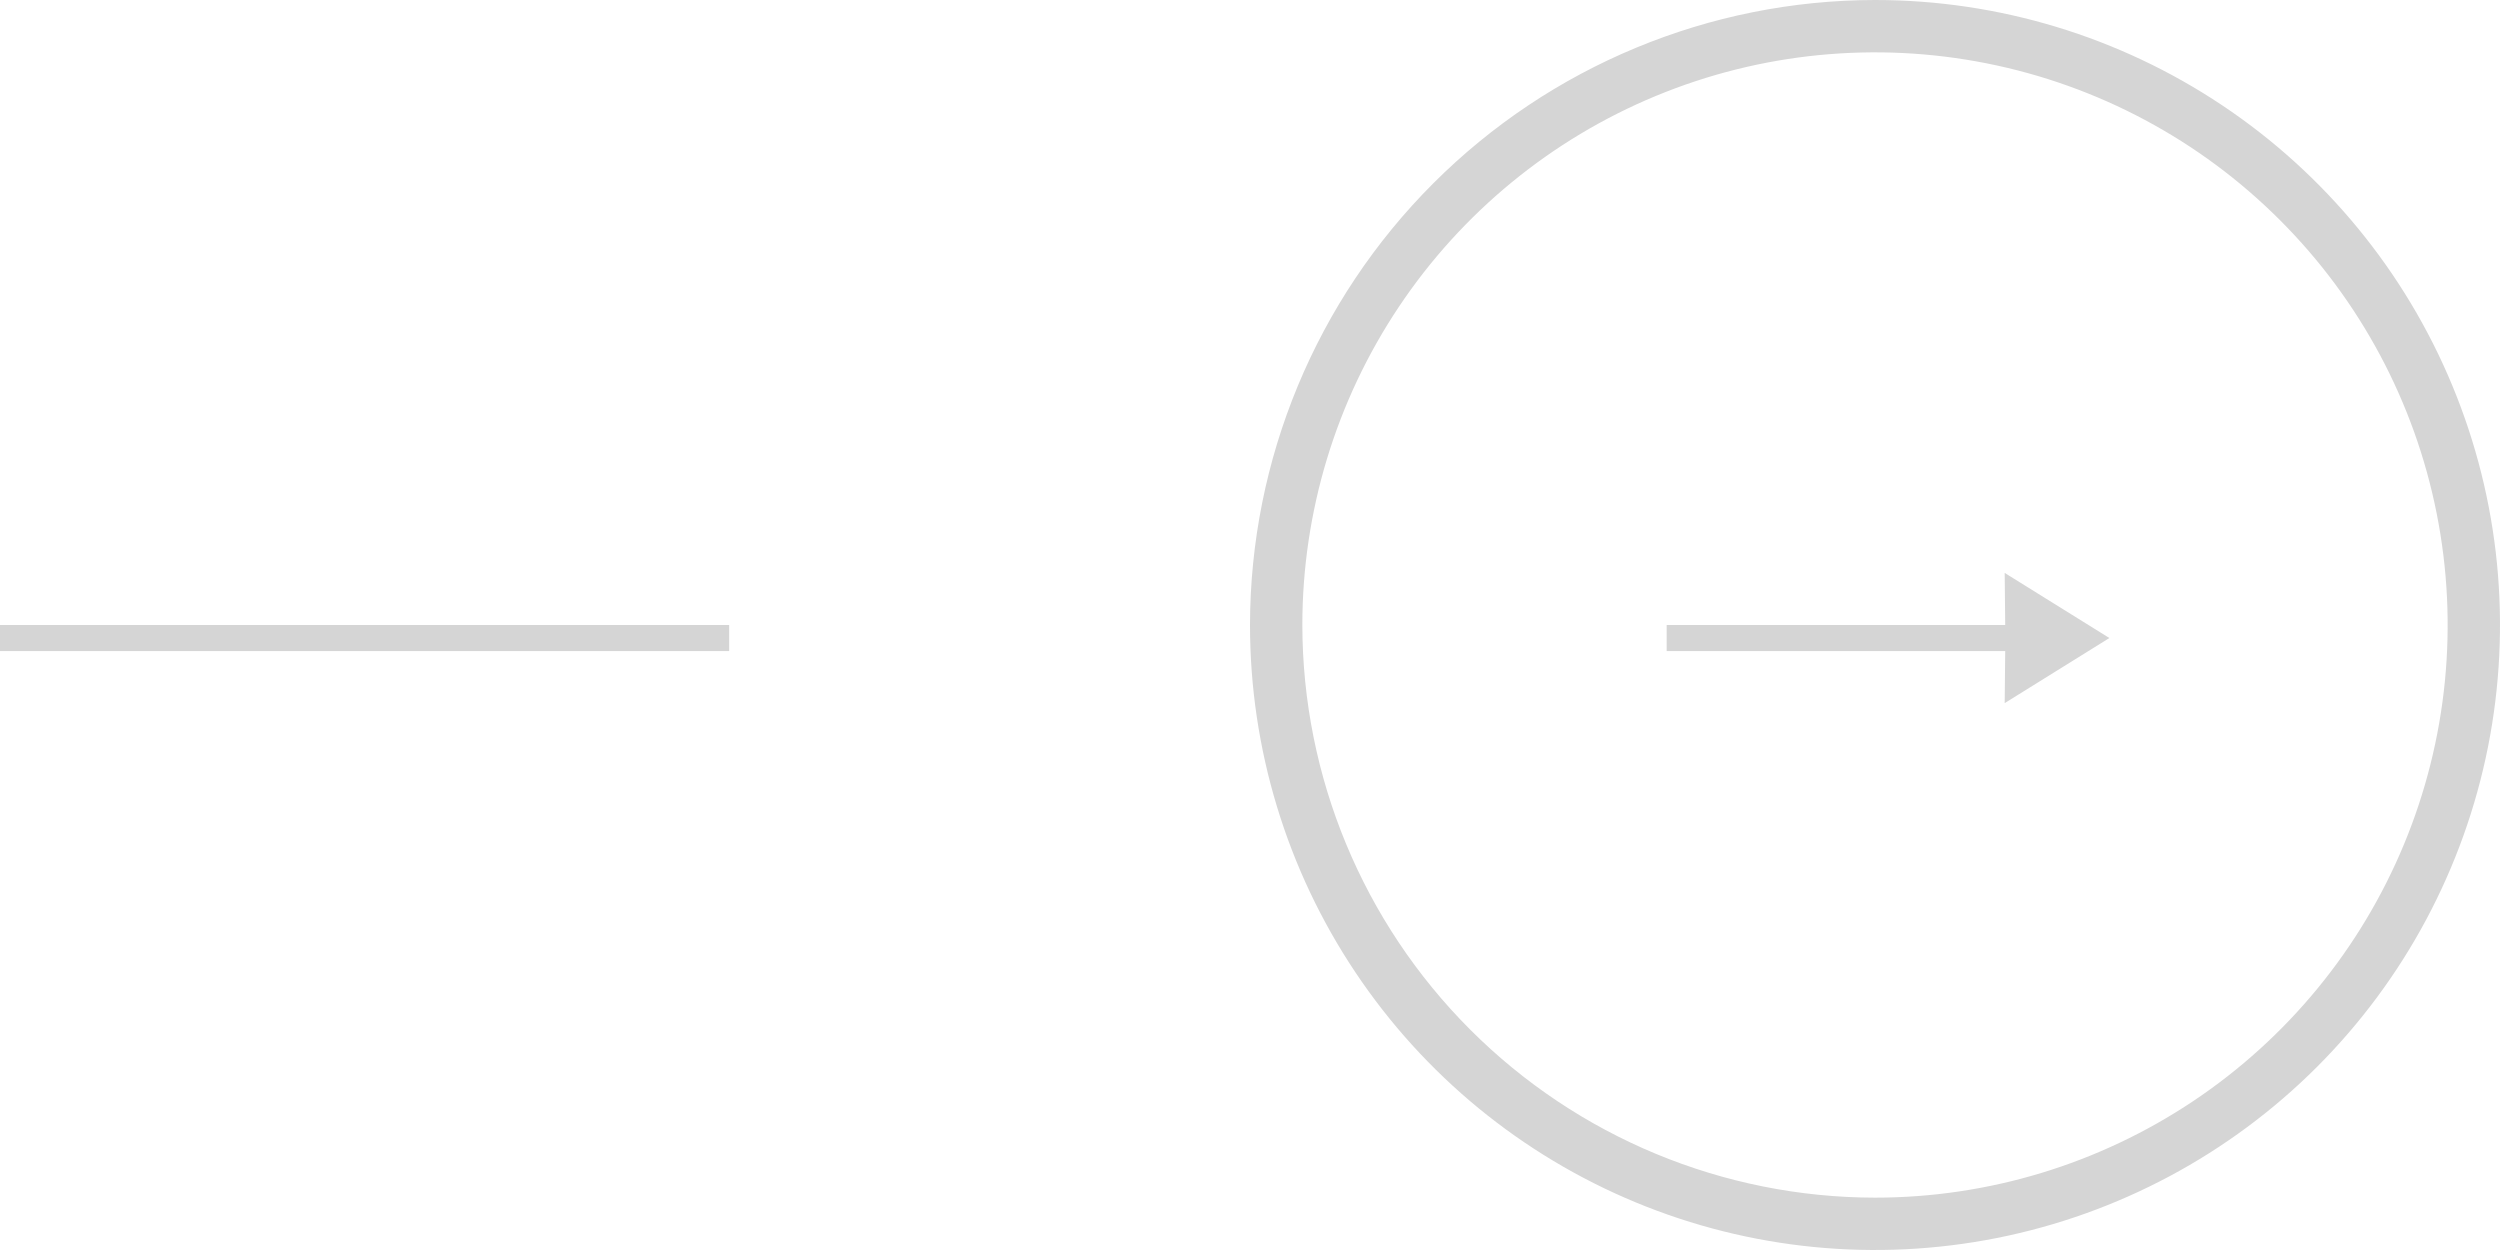 <svg width="96" height="48" viewBox="0 0 96 48" fill="none" xmlns="http://www.w3.org/2000/svg"><path fill-rule="evenodd" clip-rule="evenodd" d="M48 24C48 28.747 49.407 33.387 52.045 37.334C54.682 41.281 58.43 44.357 62.816 46.173C67.201 47.99 72.027 48.465 76.682 47.539C81.338 46.613 85.614 44.327 88.971 40.971C92.327 37.614 94.613 33.338 95.539 28.682C96.465 24.027 95.99 19.201 94.173 14.816C92.357 10.43 89.281 6.682 85.334 4.045C81.387 1.408 76.747 0 72 0C65.637 0.008 59.538 2.54 55.039 7.039C50.54 11.538 48.008 17.637 48 24ZM50.01 24C50.01 19.651 51.3 15.399 53.716 11.783C56.132 8.167 59.567 5.348 63.585 3.684C67.603 2.02 72.024 1.584 76.29 2.433C80.556 3.281 84.474 5.375 87.549 8.451C90.625 11.526 92.719 15.444 93.567 19.71C94.416 23.976 93.981 28.397 92.316 32.415C90.652 36.433 87.833 39.868 84.217 42.284C80.601 44.7 76.349 45.99 72 45.99C66.17 45.983 60.581 43.663 56.459 39.541C52.337 35.419 50.017 29.83 50.01 24ZM64 25H77L76.98 27L81 24.5L76.98 22L77 24H64V25ZM28 24V25H0V24H28Z" fill="#D5D5D5"/></svg>